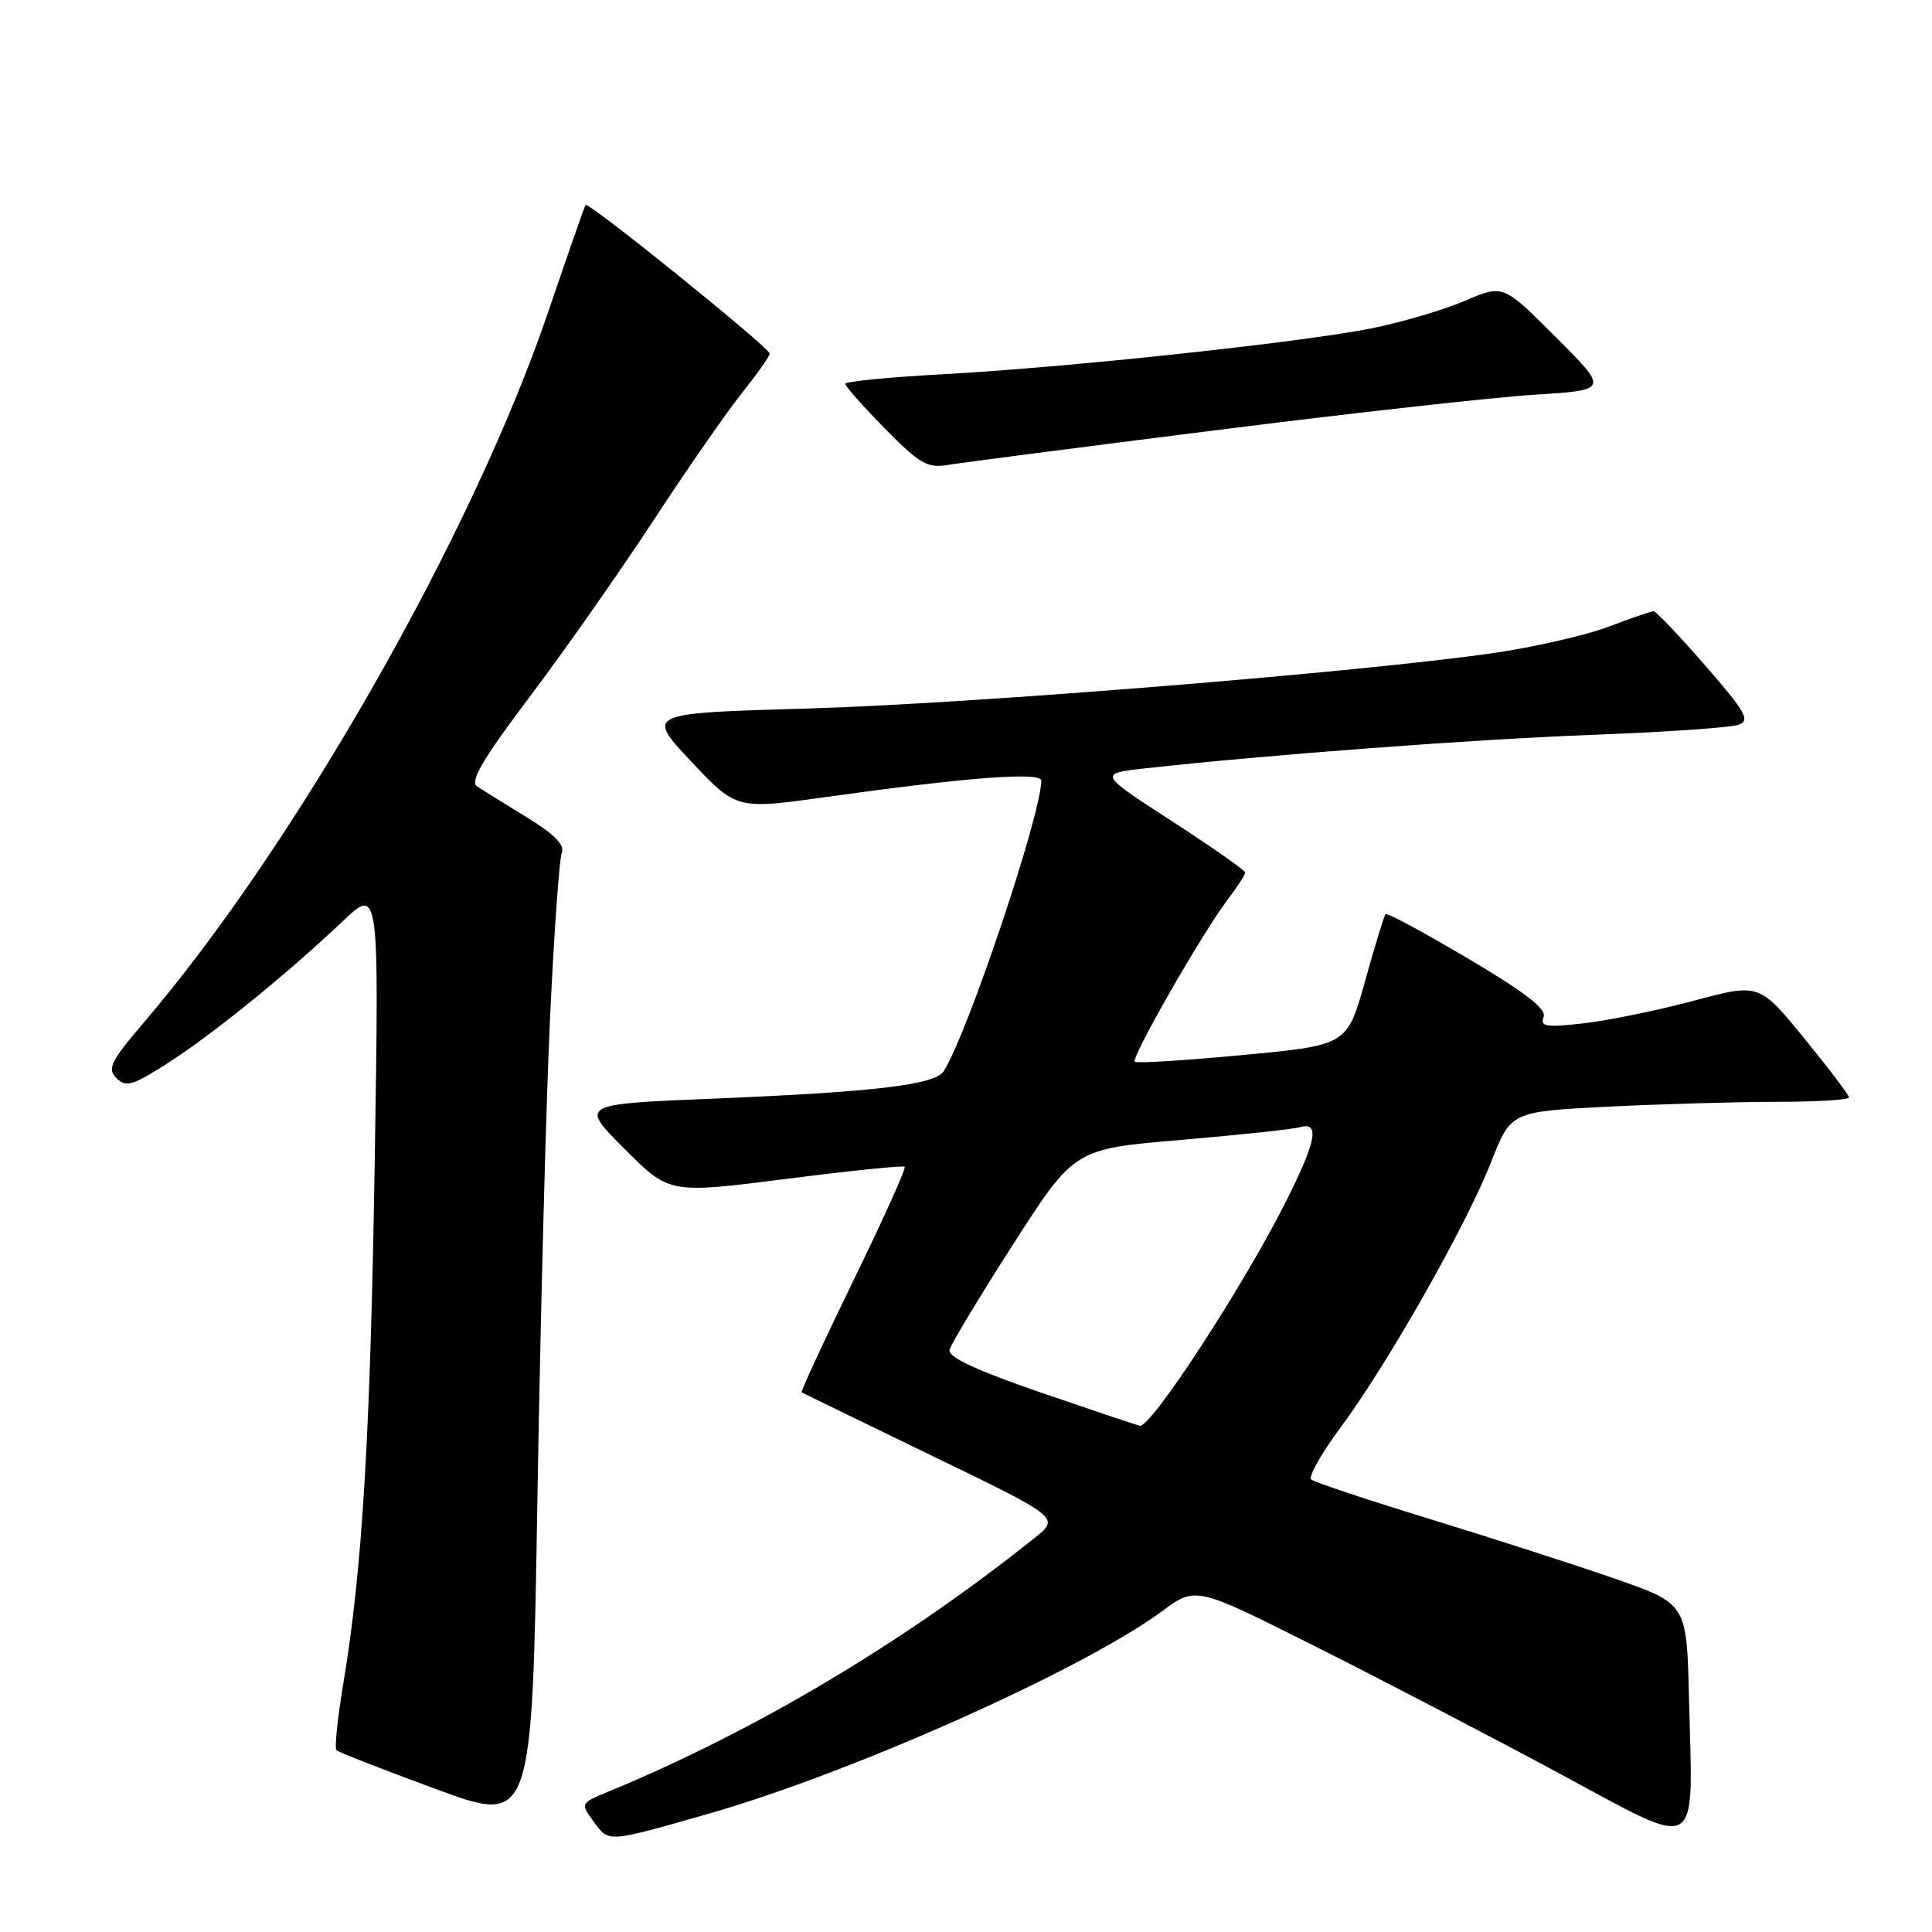 <?xml version="1.0" encoding="UTF-8" standalone="no"?>
<!DOCTYPE svg PUBLIC "-//W3C//DTD SVG 1.1//EN" "http://www.w3.org/Graphics/SVG/1.1/DTD/svg11.dtd" >
<svg xmlns="http://www.w3.org/2000/svg" xmlns:xlink="http://www.w3.org/1999/xlink" version="1.1" viewBox="0 0 256 256">
 <g >
 <path fill="currentColor"
d=" M 93.89 240.33 C 112.91 234.89 143.45 221.25 153.97 213.50 C 158.43 210.20 158.43 210.20 173.97 218.00 C 182.51 222.28 197.03 229.84 206.23 234.78 C 225.75 245.27 224.30 246.07 223.80 225.00 C 223.50 212.50 223.50 212.50 214.00 209.19 C 208.78 207.37 197.75 203.82 189.50 201.29 C 181.25 198.76 174.16 196.40 173.74 196.04 C 173.33 195.68 175.09 192.57 177.65 189.12 C 183.84 180.79 194.28 162.39 197.56 154.02 C 200.20 147.30 200.20 147.30 212.85 146.65 C 219.81 146.30 229.89 146.01 235.25 146.00 C 240.61 146.00 245.00 145.74 245.00 145.42 C 245.00 145.10 242.32 141.57 239.05 137.56 C 233.10 130.28 233.10 130.28 224.40 132.61 C 219.61 133.89 213.05 135.23 209.82 135.60 C 204.87 136.16 204.05 136.03 204.53 134.77 C 204.95 133.69 202.17 131.54 194.52 127.01 C 188.69 123.56 183.77 120.91 183.59 121.12 C 183.40 121.33 182.18 125.33 180.88 130.00 C 178.50 138.50 178.50 138.50 164.64 139.80 C 157.01 140.52 150.59 140.92 150.36 140.69 C 149.84 140.17 159.27 123.69 162.59 119.32 C 163.91 117.57 165.00 115.90 165.00 115.62 C 165.00 115.33 160.62 112.27 155.27 108.80 C 145.54 102.50 145.54 102.50 151.77 101.81 C 168.11 100.00 195.19 97.97 211.00 97.37 C 220.62 97.01 229.33 96.41 230.35 96.04 C 231.96 95.47 231.37 94.42 225.96 88.19 C 222.52 84.24 219.44 81.00 219.10 81.00 C 218.77 81.00 216.08 81.92 213.12 83.05 C 210.16 84.17 203.41 85.72 198.12 86.50 C 180.60 89.05 128.83 93.25 107.04 93.88 C 85.57 94.50 85.57 94.50 91.58 100.89 C 97.58 107.27 97.58 107.27 109.54 105.60 C 128.29 102.98 138.00 102.24 137.98 103.45 C 137.92 108.06 128.24 136.88 125.06 141.92 C 123.91 143.75 115.97 144.70 94.16 145.59 C 76.83 146.31 76.83 146.31 82.76 152.24 C 88.70 158.18 88.70 158.18 104.10 156.22 C 112.57 155.14 119.67 154.41 119.88 154.60 C 120.09 154.78 117.05 161.54 113.11 169.61 C 109.18 177.69 106.08 184.38 106.23 184.49 C 106.38 184.59 114.14 188.37 123.48 192.89 C 140.45 201.10 140.45 201.10 137.07 203.80 C 119.79 217.62 100.10 229.34 80.69 237.37 C 76.87 238.95 76.87 238.95 78.69 241.41 C 80.71 244.16 80.38 244.19 93.89 240.33 Z  M 72.88 135.00 C 73.41 123.72 74.11 113.82 74.44 112.99 C 74.85 111.94 73.43 110.51 69.76 108.27 C 66.87 106.50 63.92 104.67 63.20 104.19 C 62.23 103.54 63.97 100.58 70.13 92.41 C 74.66 86.41 82.05 75.88 86.56 69.00 C 91.06 62.12 96.38 54.48 98.37 52.00 C 100.35 49.52 101.98 47.21 101.99 46.86 C 102.00 46.09 77.95 26.67 77.59 27.16 C 77.45 27.35 75.20 33.80 72.58 41.50 C 62.64 70.70 39.14 111.98 19.08 135.46 C 14.66 140.64 14.18 141.61 15.43 142.86 C 16.68 144.11 17.56 143.85 22.18 140.90 C 28.07 137.14 37.91 129.17 45.37 122.11 C 50.23 117.50 50.23 117.50 49.66 153.50 C 49.08 190.18 48.02 207.85 45.51 222.97 C 44.73 227.62 44.31 231.65 44.58 231.91 C 44.84 232.17 50.78 234.49 57.78 237.07 C 70.50 241.74 70.50 241.74 71.21 198.62 C 71.60 174.90 72.35 146.28 72.88 135.00 Z  M 161.00 57.02 C 178.88 54.76 197.93 52.64 203.34 52.30 C 213.17 51.69 213.17 51.69 206.17 44.69 C 199.17 37.68 199.17 37.68 194.11 39.86 C 191.33 41.05 185.78 42.69 181.78 43.50 C 172.45 45.37 141.21 48.72 124.75 49.60 C 117.74 49.98 112.00 50.55 112.00 50.86 C 112.00 51.18 114.36 53.84 117.25 56.78 C 121.80 61.41 122.90 62.06 125.50 61.62 C 127.15 61.34 143.12 59.27 161.00 57.02 Z  M 138.00 184.55 C 129.35 181.57 125.60 179.83 125.82 178.87 C 126.00 178.12 129.79 171.82 134.25 164.87 C 142.36 152.24 142.36 152.24 156.43 151.05 C 164.17 150.39 171.29 149.63 172.25 149.36 C 174.92 148.60 174.43 151.19 170.38 159.24 C 164.74 170.45 152.55 189.14 151.04 188.92 C 150.74 188.88 144.88 186.91 138.00 184.55 Z "/>
</g>
</svg>